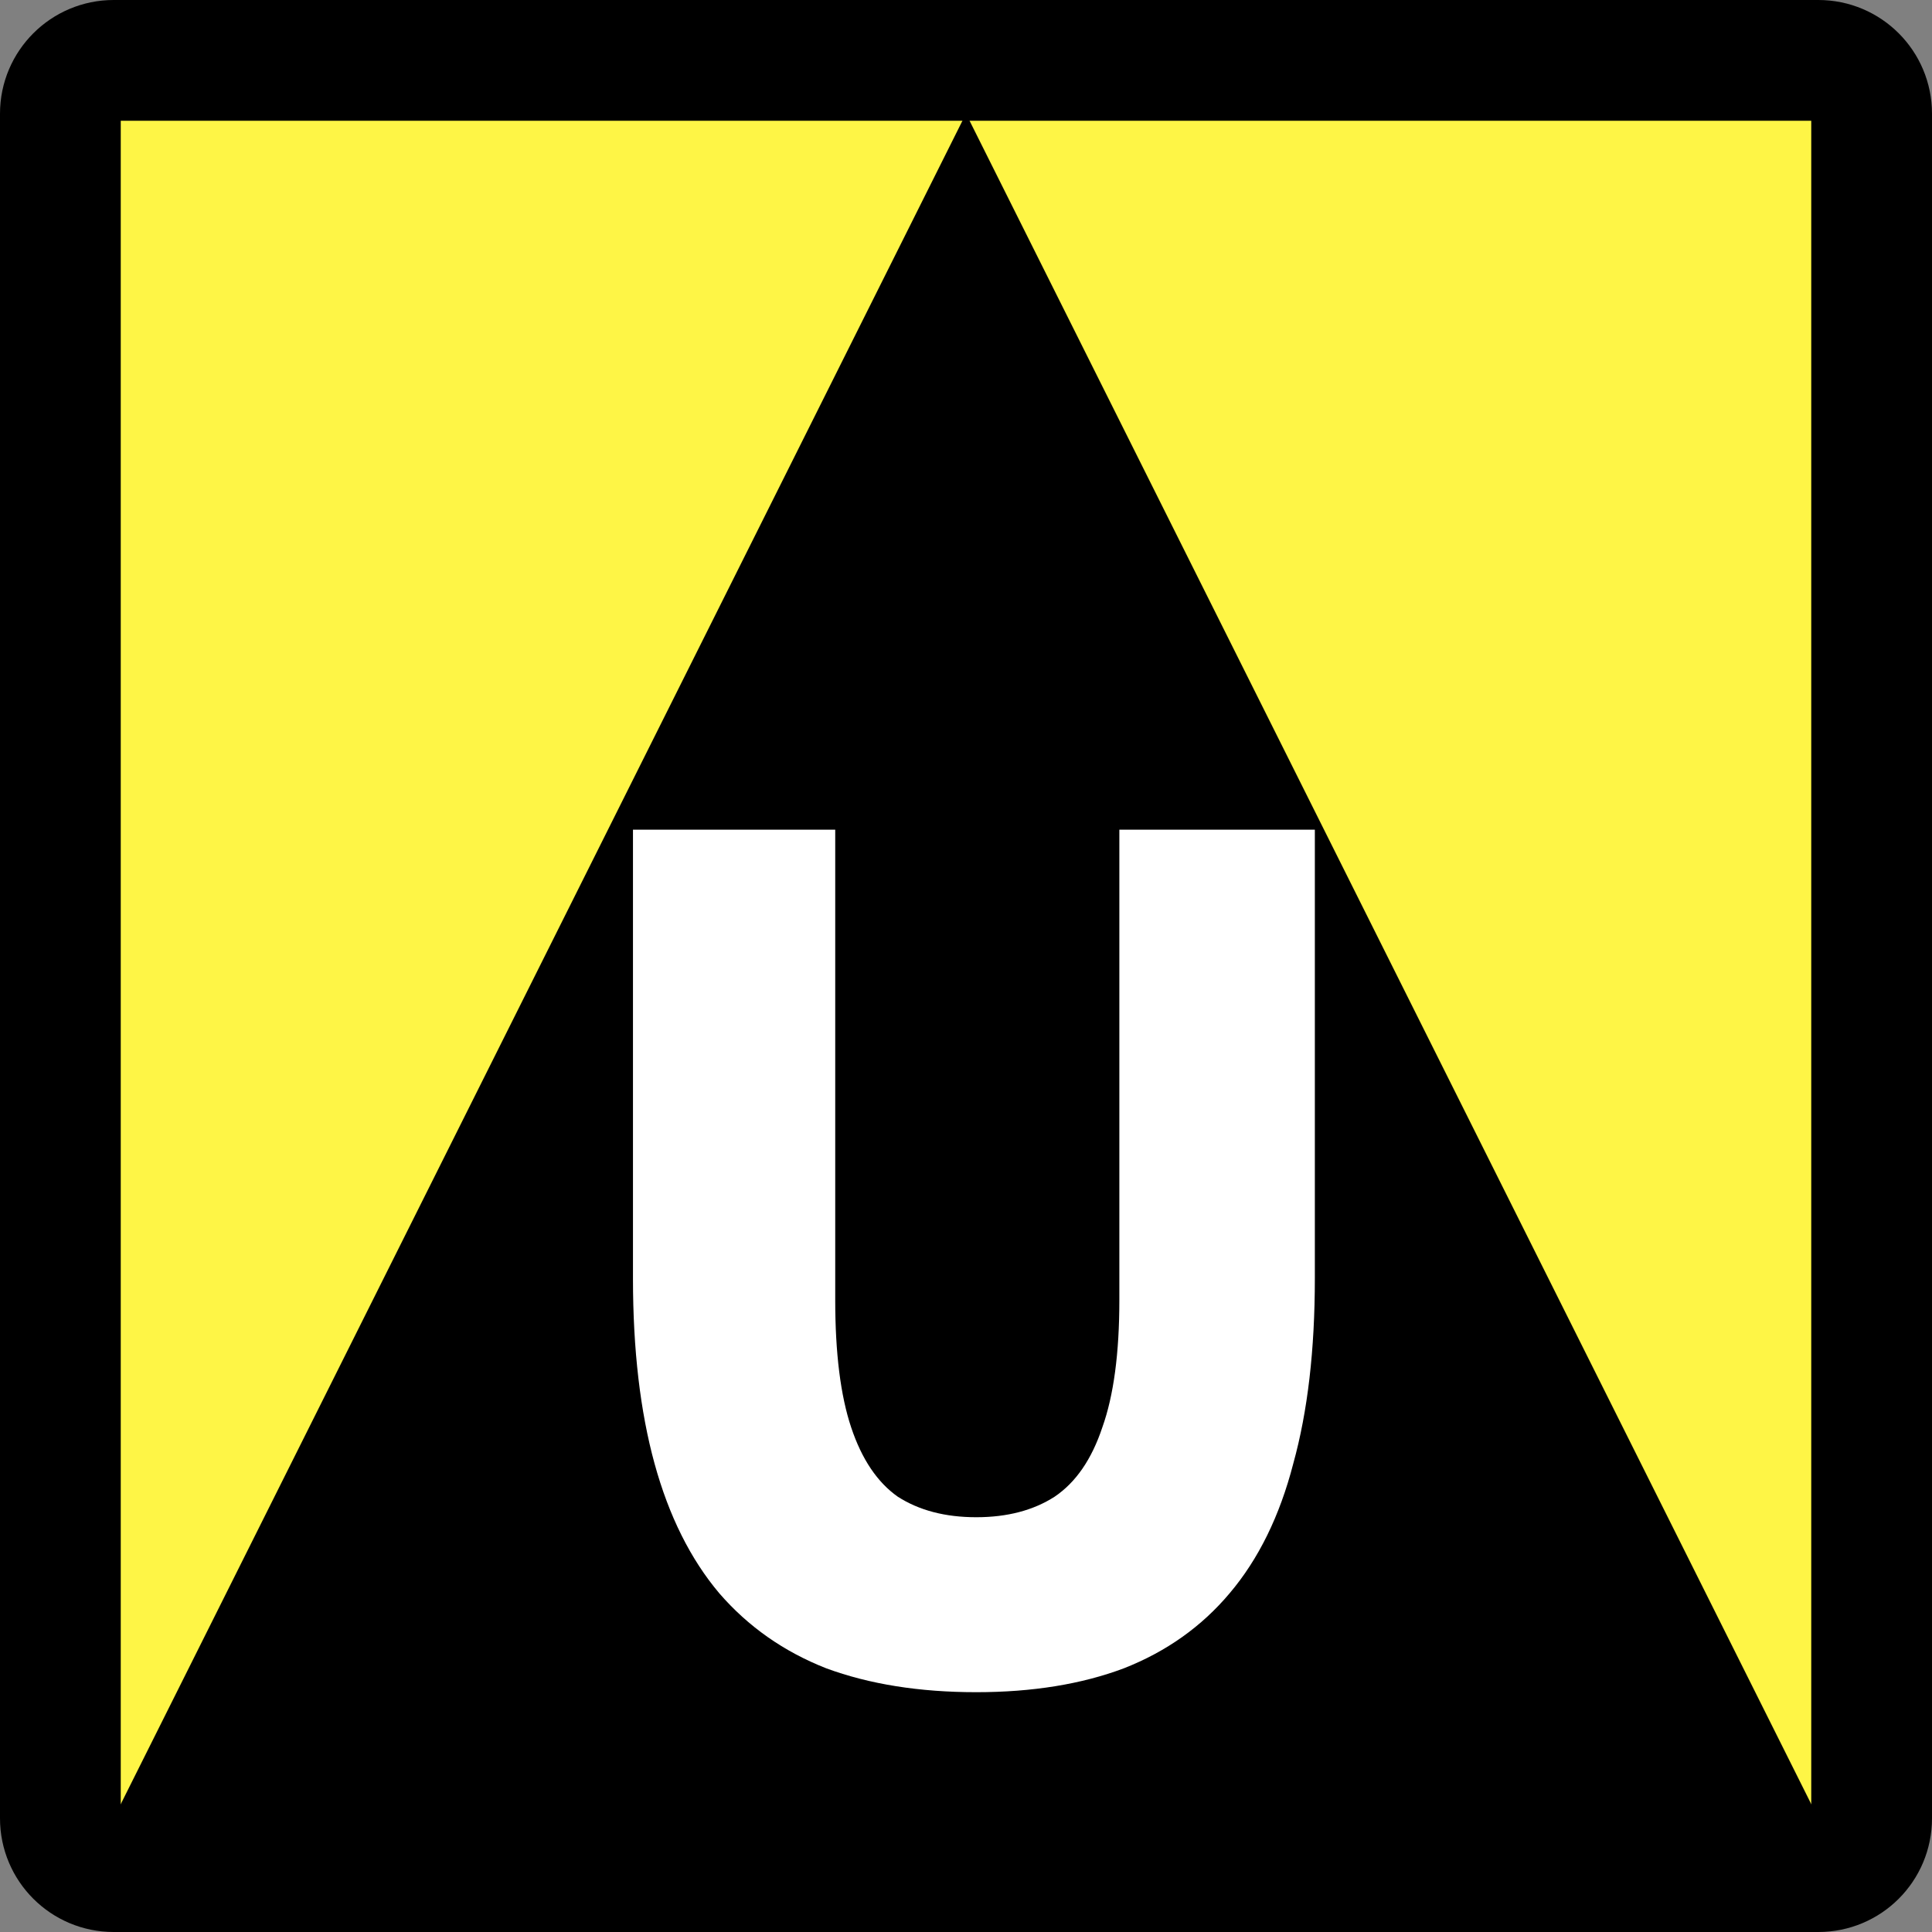 <svg width="16" height="16" viewBox="0 0 16 16" fill="none" xmlns="http://www.w3.org/2000/svg">
<rect x="0" y="0" width="16" height="16" fill="#808080" stroke="none"/>
<path d="M0.941 0.5H15.059C15.303 0.5 15.5 0.698 15.5 0.941V15.059C15.5 15.303 15.303 15.5 15.059 15.5H0.941C0.698 15.5 0.5 15.303 0.5 15.059V0.941C0.5 0.698 0.698 0.5 0.941 0.5Z" fill="#FEF546" stroke="black"/>
<path d="M15.059 15.059H0.941L8 0.941L15.059 15.059Z" fill="black"/>
<path d="M8.085 14.014C7.614 14.014 7.2 13.948 6.842 13.816C6.491 13.678 6.196 13.471 5.957 13.195C5.719 12.913 5.54 12.555 5.421 12.122C5.302 11.689 5.242 11.178 5.242 10.588V6.871H6.917V10.767C6.917 11.206 6.961 11.558 7.049 11.821C7.137 12.085 7.266 12.276 7.435 12.395C7.611 12.508 7.827 12.565 8.085 12.565C8.342 12.565 8.558 12.508 8.734 12.395C8.91 12.276 9.041 12.085 9.129 11.821C9.223 11.558 9.27 11.206 9.27 10.767V6.871H10.889V10.588C10.889 11.178 10.83 11.689 10.71 12.122C10.598 12.555 10.422 12.913 10.183 13.195C9.951 13.471 9.659 13.678 9.308 13.816C8.957 13.948 8.549 14.014 8.085 14.014Z" fill="white"/>
</svg>
